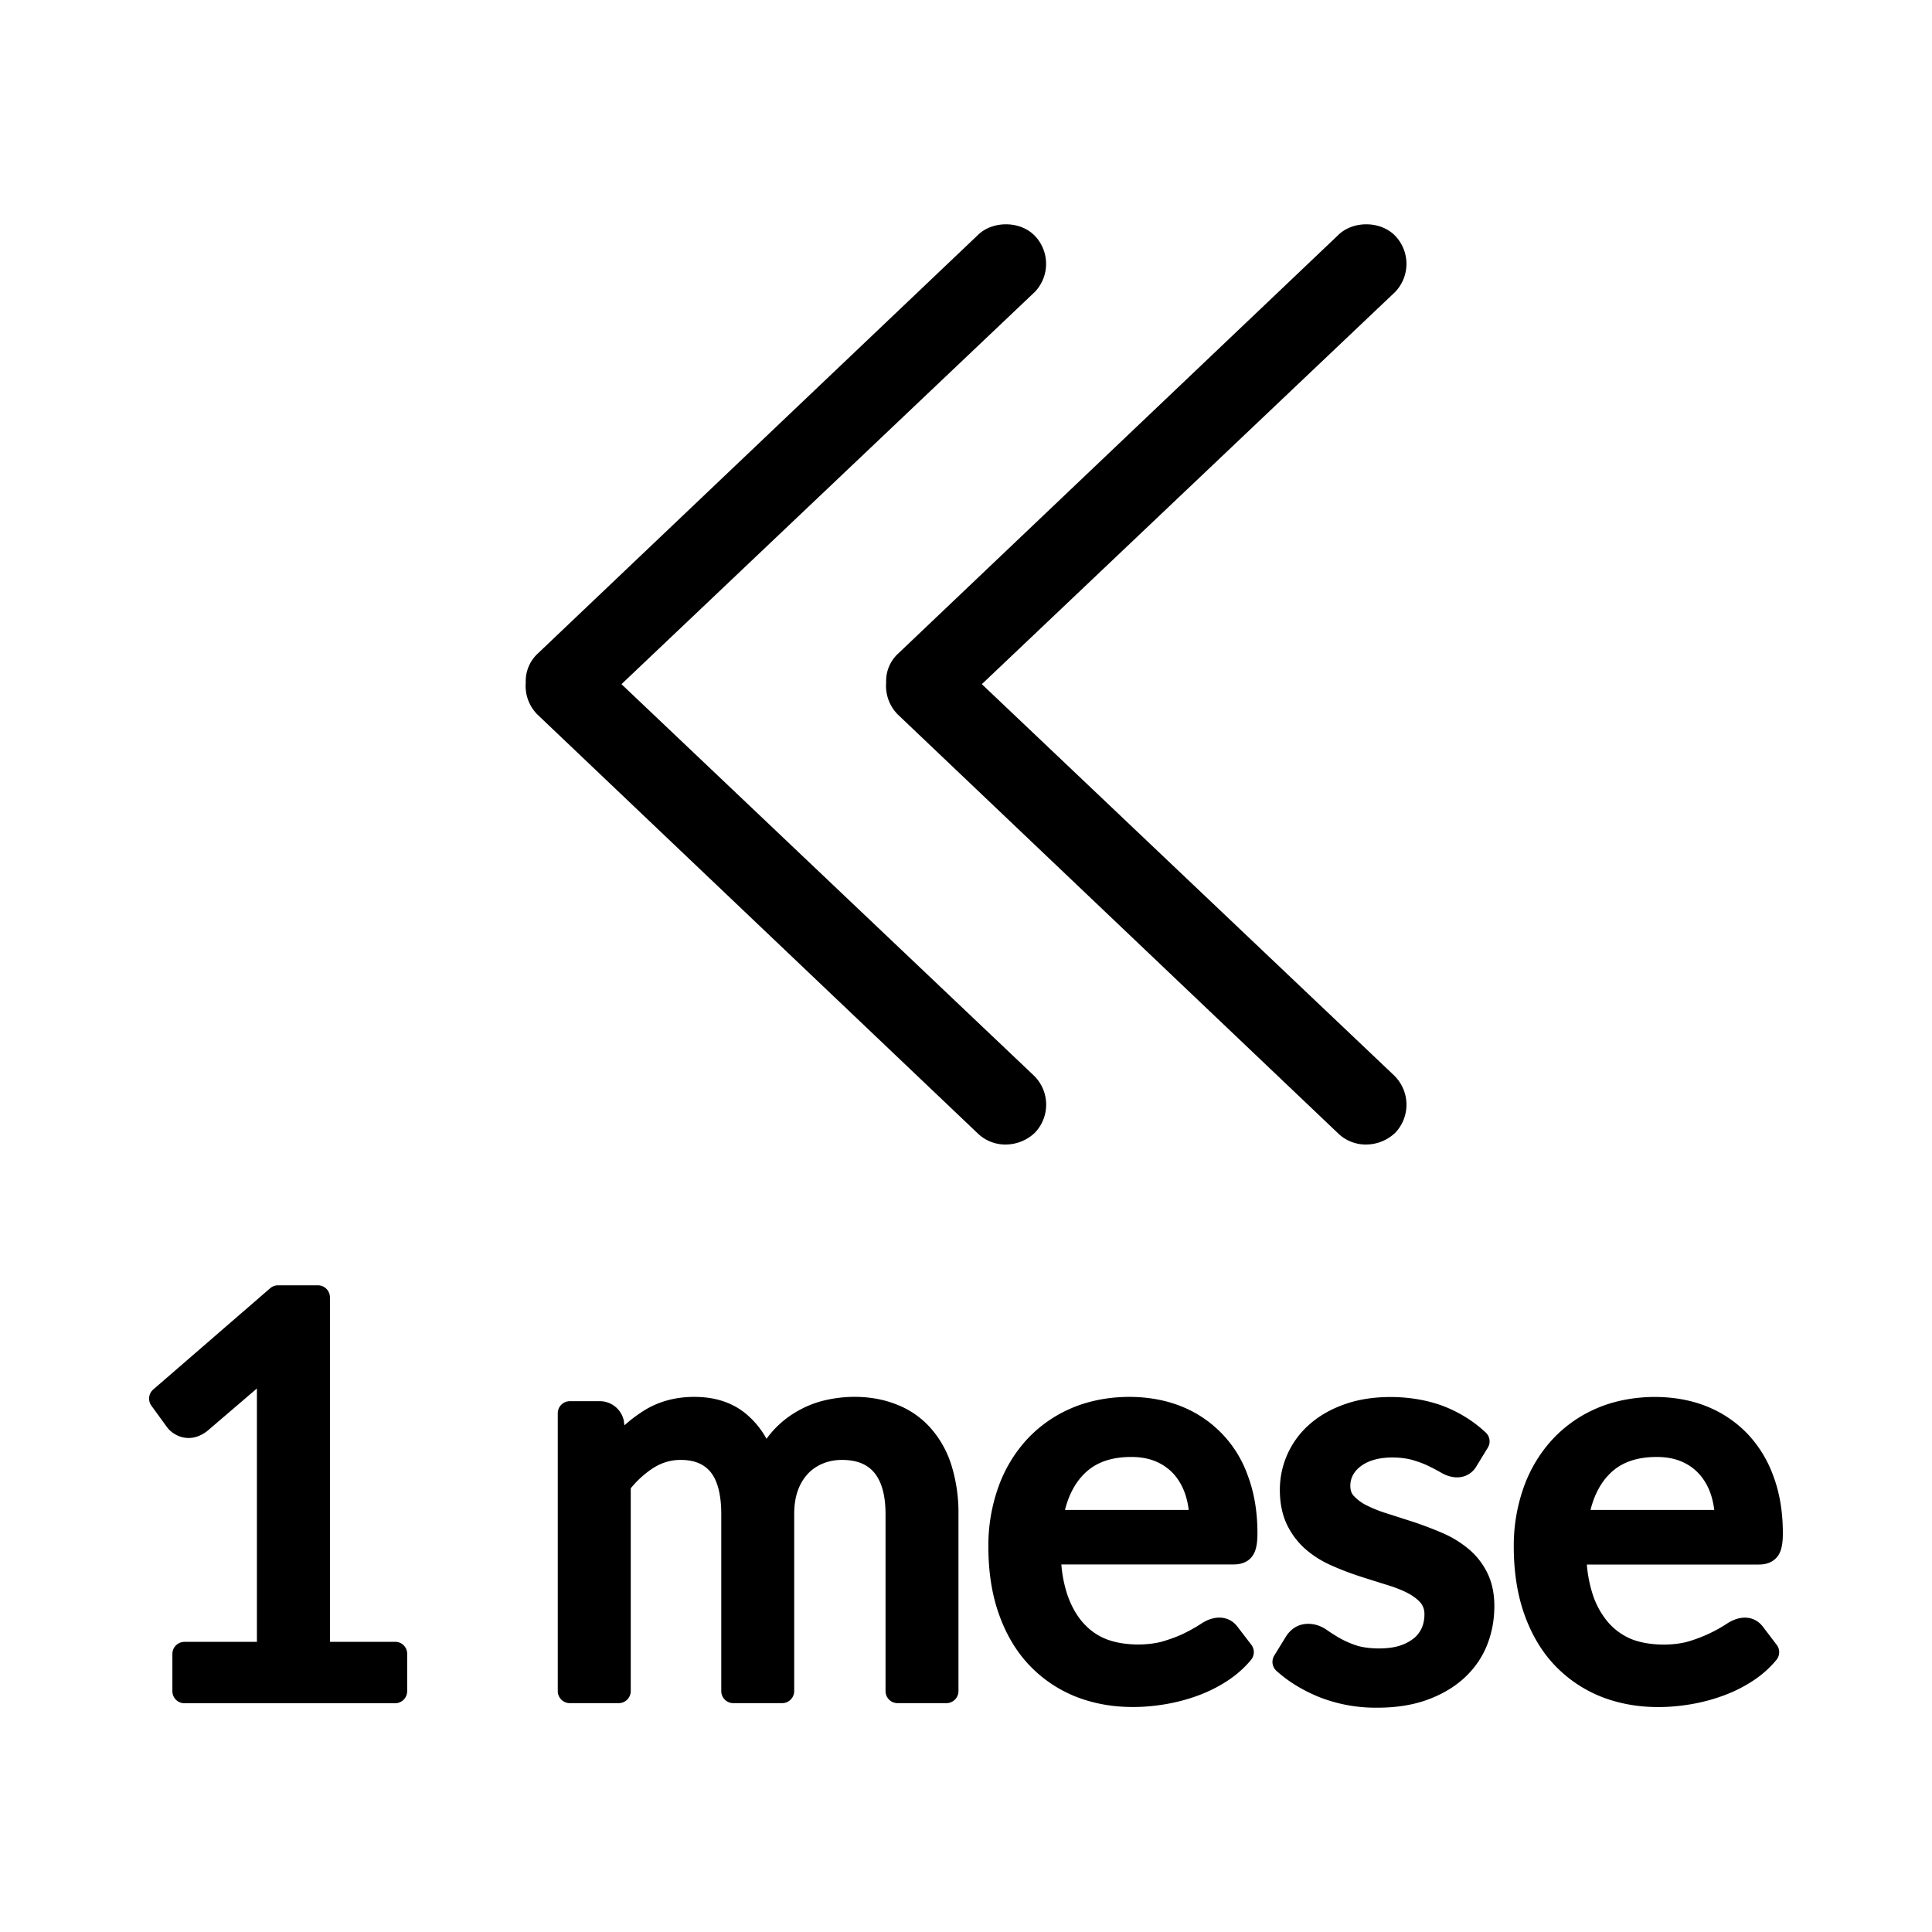 <svg xmlns="http://www.w3.org/2000/svg" width="1em" height="1em" viewBox="0 0 40 40"><path fill="currentColor" d="m21.41 22.273l-8.543-8.108l8.558-8.121a.84.84 0 0 0-.012-1.174c-.309-.305-.872-.297-1.169-.002l-9.129 8.681a.78.78 0 0 0-.23.583a.84.84 0 0 0 .242.662l9.128 8.683a.82.82 0 0 0 .564.219a.88.88 0 0 0 .608-.245a.84.84 0 0 0-.017-1.178"/><path fill="currentColor" d="m28.879 22.282l-.008-.009l-8.543-8.108l8.558-8.121a.84.84 0 0 0-.012-1.174c-.309-.304-.871-.298-1.169-.002l-9.128 8.681a.77.77 0 0 0-.23.583a.84.84 0 0 0 .242.662l9.128 8.683a.82.82 0 0 0 .564.219a.88.88 0 0 0 .608-.245a.843.843 0 0 0-.01-1.169M8.182 33.992H6.831v-7.131a.25.25 0 0 0-.25-.25h-.824a.25.25 0 0 0-.164.061l-2.419 2.095a.25.25 0 0 0-.039.337l.312.429a.54.54 0 0 0 .192.169a.54.54 0 0 0 .465.032a.7.7 0 0 0 .191-.11l1.024-.877v5.246h-1.5a.25.25 0 0 0-.25.25v.771c0 .138.112.25.25.25H8.18a.25.25 0 0 0 .25-.25v-.771a.247.247 0 0 0-.248-.251m11.092-4.418a1.8 1.8 0 0 0-.695-.489c-.426-.175-.974-.221-1.523-.088a2.1 2.1 0 0 0-.589.245a2 2 0 0 0-.597.547a1.8 1.8 0 0 0-.381-.479c-.286-.258-.66-.389-1.113-.389c-.397 0-.751.098-1.05.288a3 3 0 0 0-.398.301l-.014-.104a.51.51 0 0 0-.513-.396h-.603a.25.25 0 0 0-.25.25v5.752c0 .138.112.25.25.25h1.011a.25.25 0 0 0 .25-.25v-4.198a2 2 0 0 1 .471-.424c.176-.11.36-.164.562-.164c.278 0 .48.082.619.25c.147.181.222.475.222.874v3.662c0 .138.112.25.25.25h1.01a.25.25 0 0 0 .25-.25V31.35q0-.293.083-.51a1 1 0 0 1 .213-.341a.9.9 0 0 1 .31-.203q.18-.07.382-.07c.3 0 .518.085.666.26c.158.187.237.478.237.864v3.662c0 .138.112.25.25.25h1.01a.25.25 0 0 0 .25-.25V31.35a3.3 3.3 0 0 0-.143-1.005a2.1 2.1 0 0 0-.427-.771m6.667 2.625c.064-.098.093-.238.093-.456c0-.435-.065-.831-.195-1.179a2.4 2.4 0 0 0-1.394-1.452c-.7-.278-1.606-.244-2.271.047a2.7 2.7 0 0 0-.932.664a2.9 2.9 0 0 0-.581.991a3.6 3.6 0 0 0-.198 1.207c0 .523.074.994.219 1.399c.146.414.356.768.625 1.052c.268.283.589.503.958.652c.365.145.765.218 1.19.218q.327 0 .672-.058q.342-.058.659-.173c.216-.078.422-.179.61-.301q.293-.188.506-.445a.25.25 0 0 0 .005-.312l-.279-.364c-.16-.222-.456-.275-.764-.069a3 3 0 0 1-.31.177c-.118.062-.26.118-.436.173c-.321.106-.858.111-1.223-.037c-.183-.074-.338-.185-.474-.339s-.246-.352-.326-.587a2.7 2.7 0 0 1-.121-.617h3.563c.234.002.35-.105.404-.191m-3.892-.937q.118-.467.397-.746c.234-.236.554-.351.976-.351q.294 0 .518.097q.216.094.367.264q.155.177.235.419q.049.149.069.317zm8.332.788a2.2 2.2 0 0 0-.536-.319a8 8 0 0 0-.567-.216l-.554-.178a2.7 2.7 0 0 1-.437-.174a.9.9 0 0 1-.264-.198c-.028-.032-.066-.088-.066-.203q0-.115.05-.214a.55.55 0 0 1 .153-.181a.8.8 0 0 1 .269-.137c.25-.08.602-.065.824 0q.194.058.333.127q.147.072.251.133c.318.184.61.091.74-.148l.227-.37a.25.25 0 0 0-.042-.312a2.7 2.7 0 0 0-.861-.541c-.618-.242-1.462-.262-2.062-.045q-.425.15-.724.413a1.8 1.8 0 0 0-.459.619a1.8 1.8 0 0 0-.158.736q0 .425.154.738a1.6 1.6 0 0 0 .402.515q.243.203.539.328q.282.124.575.218q.283.091.555.175q.252.077.436.174q.166.09.261.204a.37.37 0 0 1 .071.237a.7.7 0 0 1-.051.266a.6.6 0 0 1-.153.21a.9.9 0 0 1-.288.159c-.259.092-.7.077-.929-.003a2 2 0 0 1-.345-.154a4 4 0 0 1-.261-.167c-.234-.162-.499-.149-.661-.043a.6.6 0 0 0-.183.191l-.238.387a.25.25 0 0 0 .045.316q.375.338.903.55a3.2 3.2 0 0 0 1.183.213q.572 0 1.016-.156q.45-.16.763-.438q.322-.287.485-.675q.161-.387.162-.833q0-.406-.156-.709a1.5 1.5 0 0 0-.402-.495m6.127 1.641c-.161-.223-.453-.277-.763-.069a3 3 0 0 1-.747.35c-.321.106-.858.111-1.223-.037a1.3 1.3 0 0 1-.474-.339a1.7 1.7 0 0 1-.326-.587a2.7 2.7 0 0 1-.121-.617h3.563c.229 0 .345-.105.403-.193c.063-.098.092-.238.092-.455c0-.436-.065-.832-.195-1.179a2.5 2.5 0 0 0-.552-.895a2.4 2.4 0 0 0-.841-.557c-.699-.278-1.606-.243-2.271.047a2.7 2.7 0 0 0-.932.664a2.9 2.9 0 0 0-.582.991a3.6 3.6 0 0 0-.198 1.207c0 .521.074.993.219 1.4c.147.415.357.769.624 1.051c.268.283.59.503.958.652c.365.145.765.218 1.19.218q.327 0 .673-.058q.341-.058.658-.173q.325-.117.61-.3q.292-.187.506-.446a.25.25 0 0 0 .005-.312zm-3.182-3.176c.234-.235.553-.35.976-.35q.294 0 .518.097q.217.094.368.265q.154.175.235.418q.048.149.069.317H32.93q.116-.466.396-.747"/></svg>